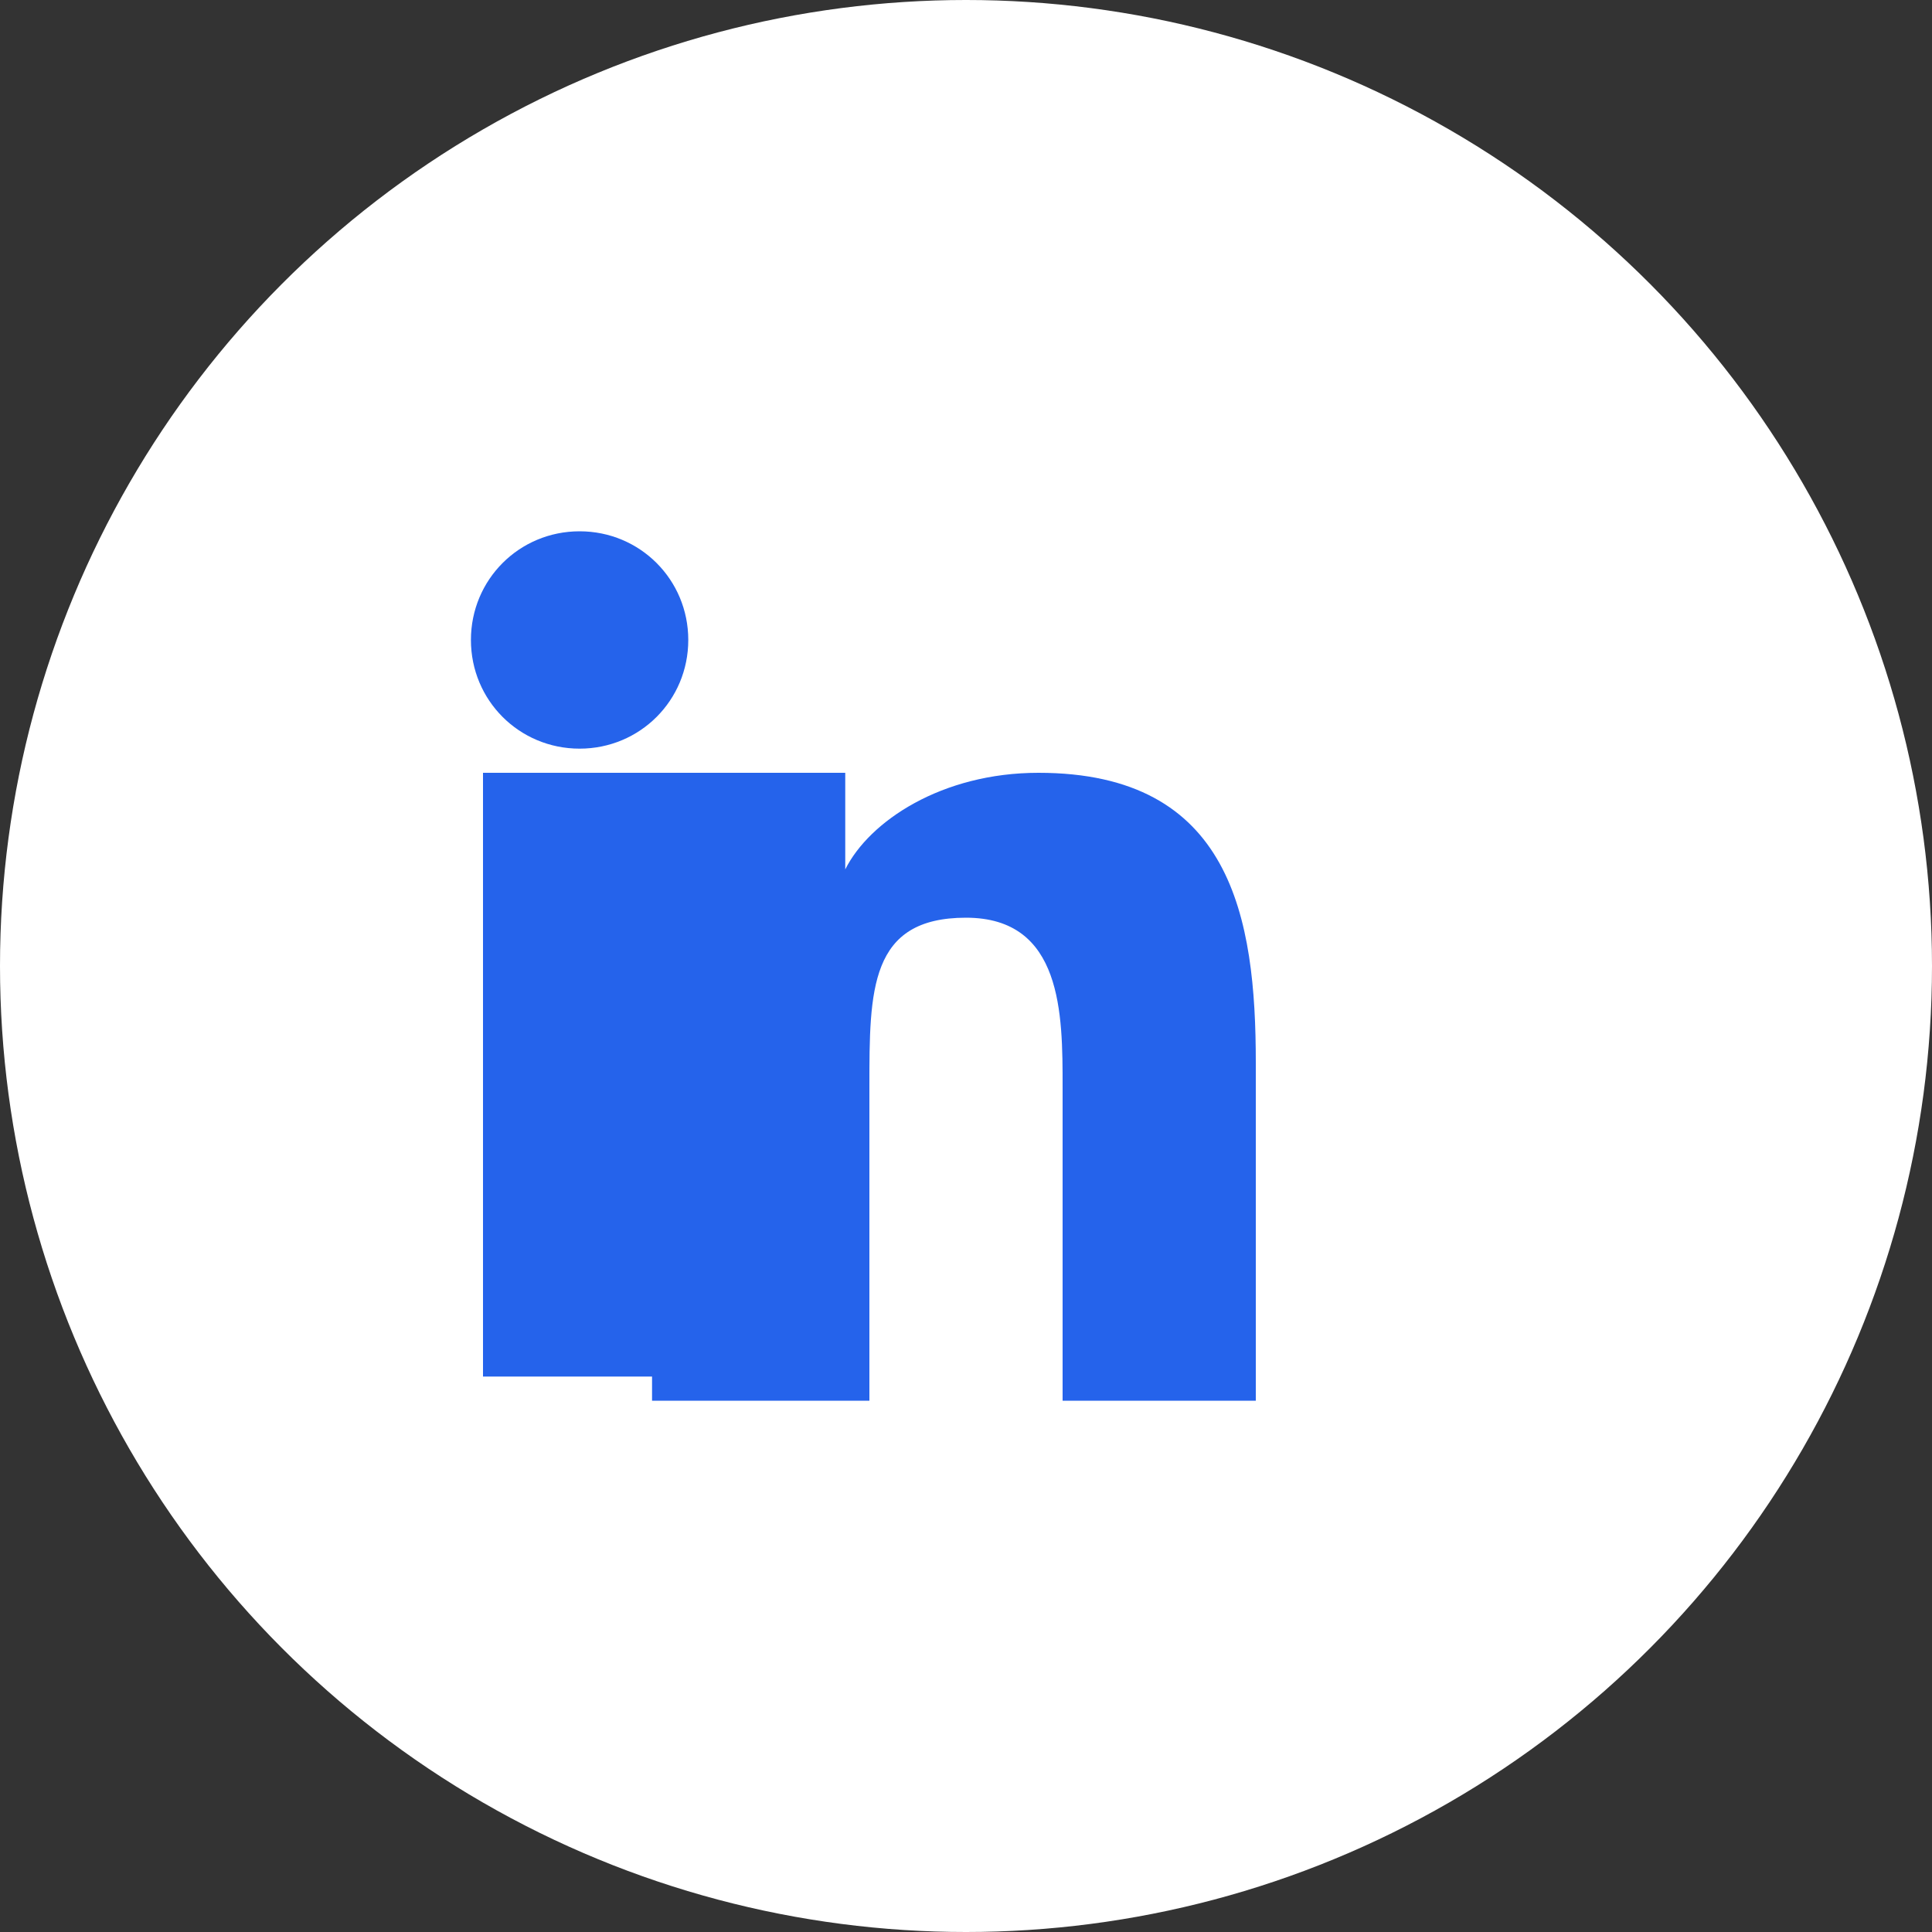 <svg xmlns="http://www.w3.org/2000/svg" viewBox="0 0 32 32" fill="#2563eb"><rect x="0" y="0" width="32" height="32" fill="#333333" stroke="none"/><circle cx="16" cy="16" r="16" fill="#fff"/><path d="M10.8 12.8h3.2v1.6c.4-.8 1.6-1.6 3.2-1.6 3.2 0 3.6 2.4 3.6 4.8v5.6h-3.2v-5.2c0-1.2 0-2.8-1.6-2.8s-1.6 1.2-1.6 2.8v5.2H10.8v-10zm-2.8 0h3.2v10H8v-10zm1.6-4c1 0 1.8.8 1.8 1.8s-.8 1.8-1.8 1.8-1.8-.8-1.8-1.8.8-1.8 1.8-1.8z"/></svg>
